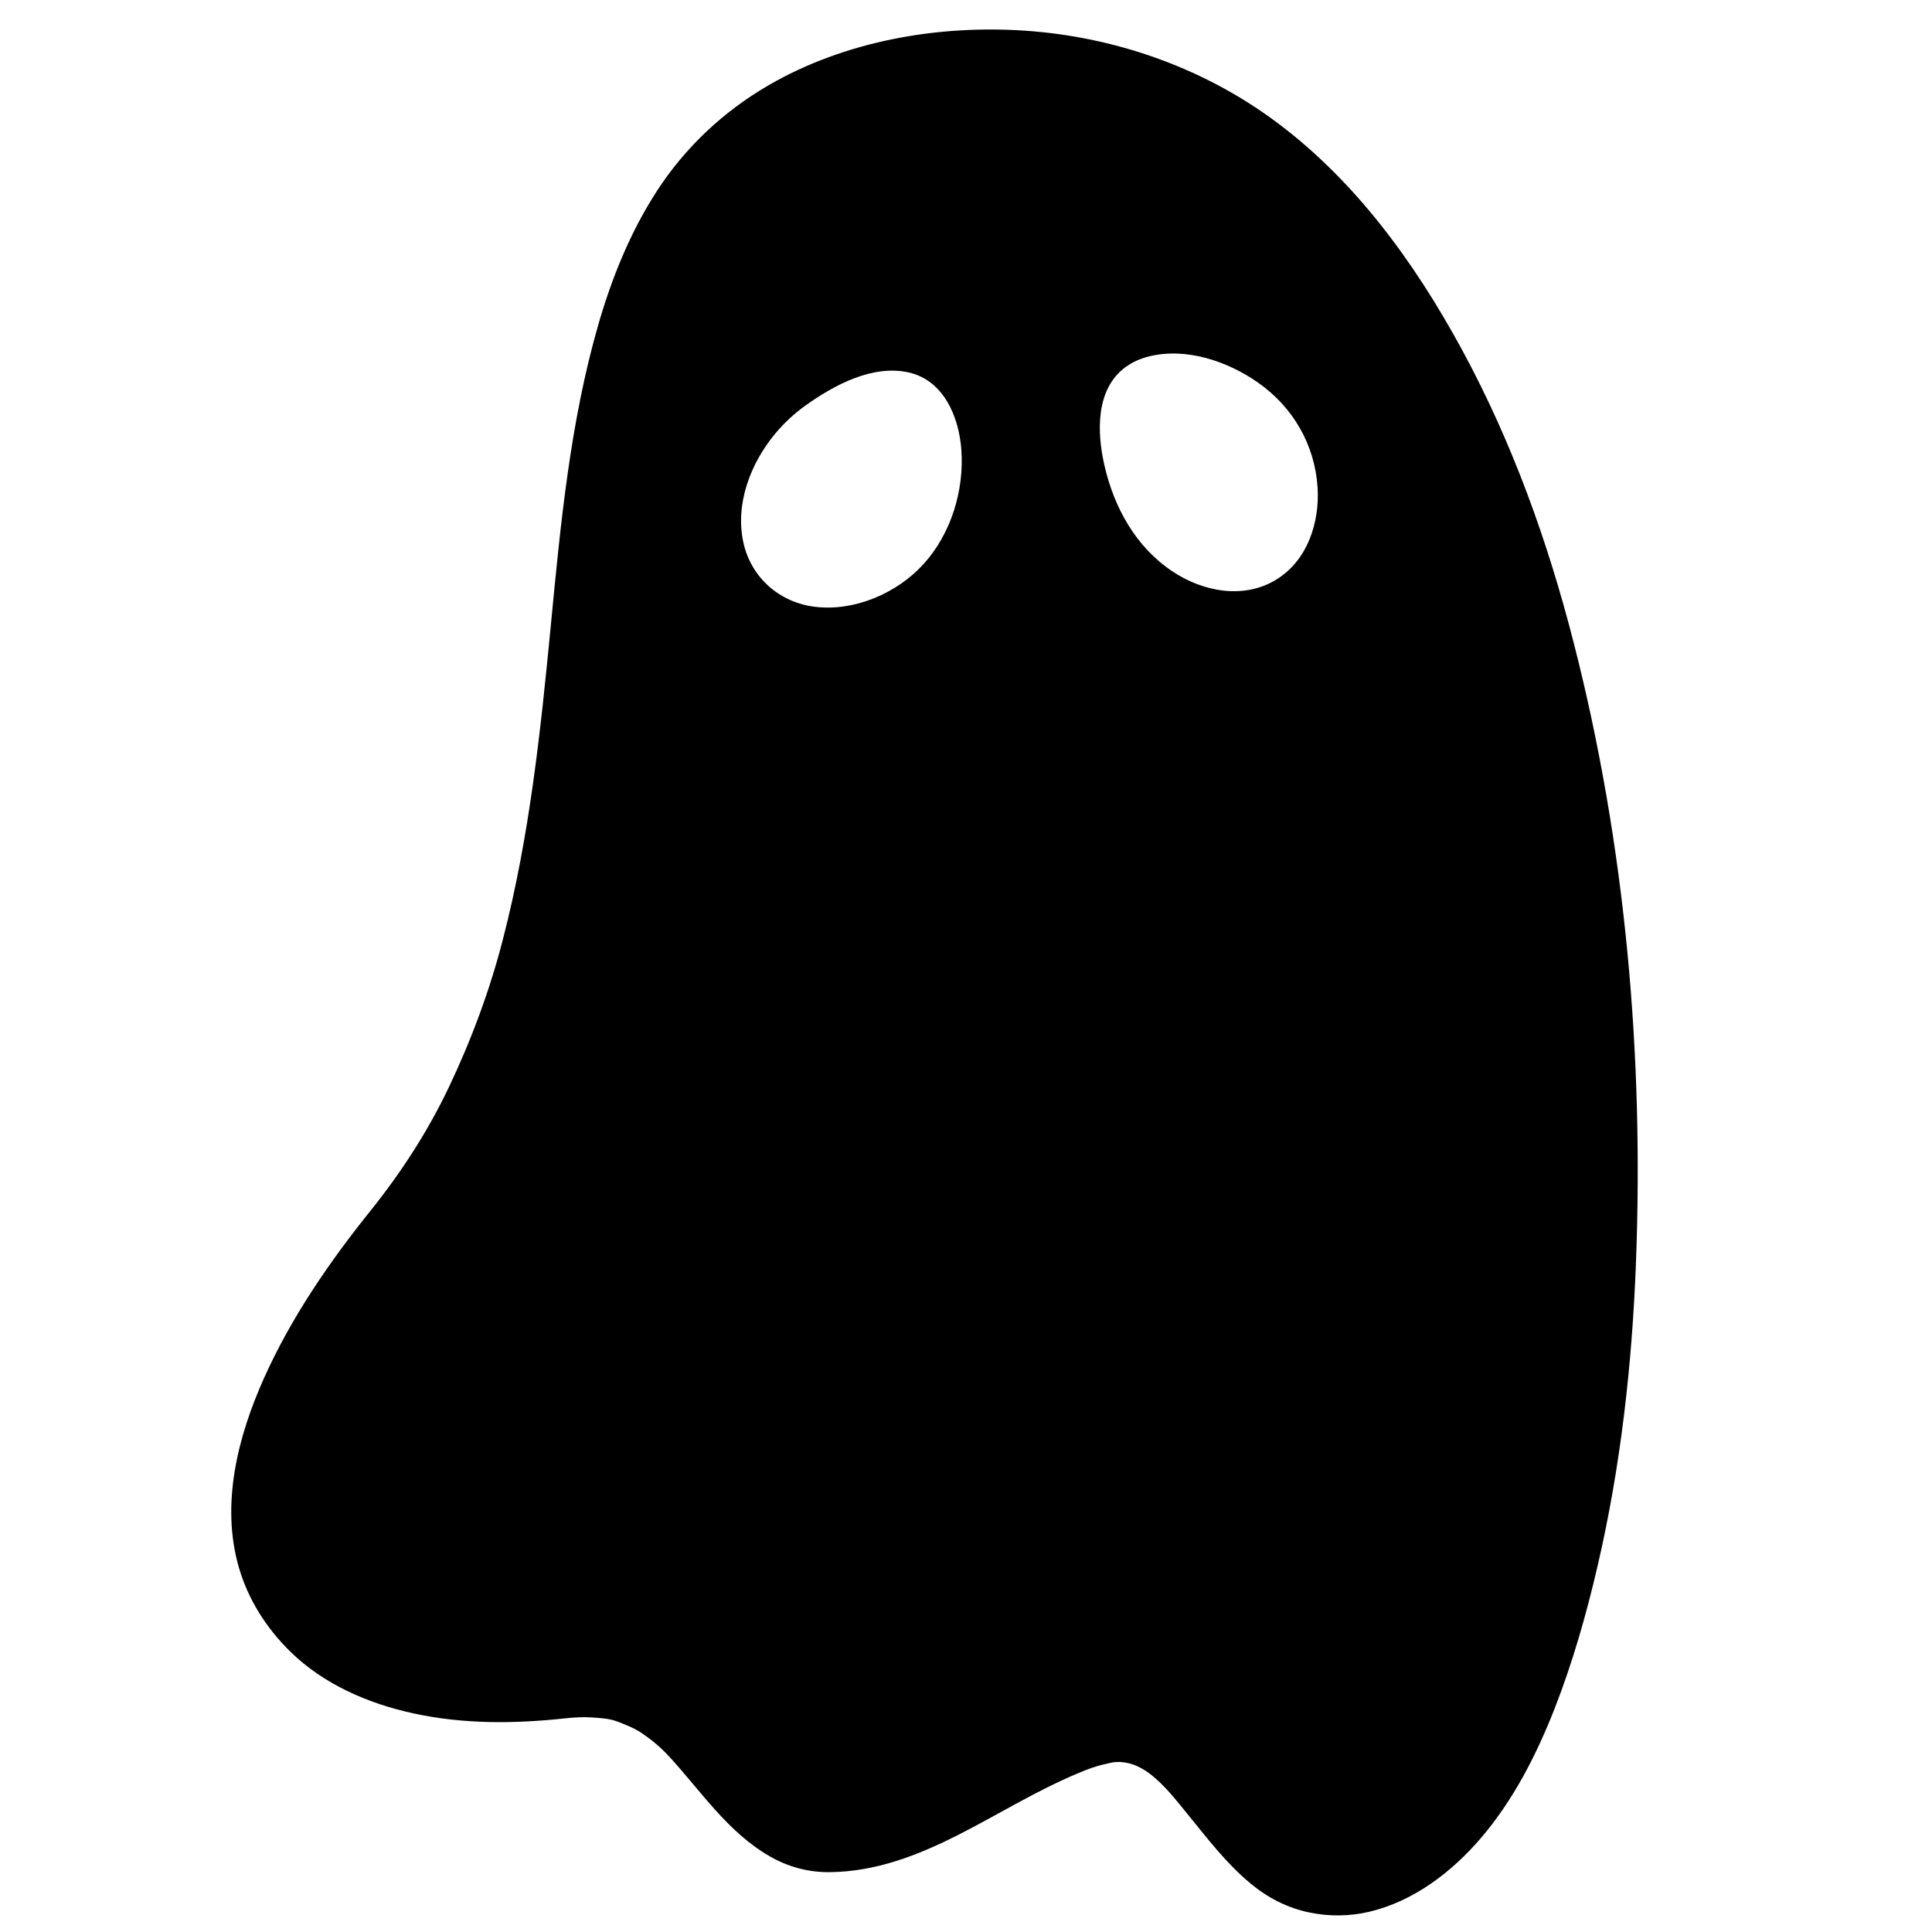 <?xml version="1.0" encoding="utf-8"?>
<!-- Generator: Adobe Illustrator 16.0.4, SVG Export Plug-In . SVG Version: 6.00 Build 0)  -->
<!DOCTYPE svg PUBLIC "-//W3C//DTD SVG 1.1//EN" "http://www.w3.org/Graphics/SVG/1.1/DTD/svg11.dtd">
<svg version="1.1" id="Capa_1" xmlns="http://www.w3.org/2000/svg" xmlns:xlink="http://www.w3.org/1999/xlink" x="0px" y="0px"
	 width="230.122px" height="230.122px" viewBox="0 0 230.122 230.122" enable-background="new 0 0 230.122 230.122"
	 xml:space="preserve">
<g>
	<g>
		<path d="M174.177,41.724c-5.723-10.562-13.026-20.623-22.865-27.707c-8.498-6.119-18.725-9.635-29.152-10.358
			c-10.422-0.722-21.525,1.219-30.625,6.502c-5.365,3.113-9.934,7.403-13.305,12.612c-3.169,4.897-5.367,10.347-6.976,15.935
			c-3.36,11.675-4.497,23.857-5.657,35.905c-1.202,12.486-2.527,25.006-5.672,37.182c-1.547,6.055-3.76,12.023-6.442,17.664
			c-2.504,5.268-5.665,10.155-9.313,14.704c0.14-0.176,0.156-0.194-0.014,0.017c-4.94,6.15-9.478,12.759-12.713,19.979
			c-3.108,6.93-5.151,14.926-3.021,22.44c1.094,3.856,3.274,7.291,6.124,10.093c4.007,3.938,9.302,6.221,14.735,7.398
			c5.92,1.285,11.989,1.24,17.981,0.589c1.09-0.118,2.128-0.184,3.21-0.113c1.012,0.064,2.109,0.121,3.06,0.487
			c1.039,0.396,2.056,0.791,2.978,1.424c1.143,0.783,2.216,1.681,3.155,2.7c3.835,4.156,6.988,9.03,12.002,11.919
			c2.24,1.29,4.639,1.93,7.221,1.898c2.667-0.033,5.307-0.523,7.846-1.324c5.111-1.61,9.753-4.365,14.438-6.905
			c2.367-1.284,4.764-2.518,7.25-3.56c1.031-0.434,2.049-0.835,3.142-1.067c0.444-0.093,0.887-0.233,1.34-0.259
			c1.896-0.116,3.415,0.895,4.136,1.455c1.682,1.314,3.002,3.021,4.346,4.666c2.36,2.894,4.654,5.921,7.54,8.322
			c2.066,1.719,4.384,2.921,7.022,3.472c2.366,0.494,4.808,0.469,7.16-0.086c5.248-1.235,9.818-4.728,13.273-8.762
			c3.885-4.537,6.644-9.955,8.812-15.49c2.154-5.51,3.777-11.239,5.113-16.999c2.732-11.775,4.084-23.839,4.55-35.906
			c0.478-12.396,0.174-24.835-1.019-37.183c-1.198-12.394-3.298-24.734-6.388-36.8C184.36,64.495,180.125,52.701,174.177,41.724z
			 M114.504,53.524c0.367,4.863-1.219,10.067-4.527,13.694c-3.146,3.446-8.184,5.62-12.872,5.063
			c-4.241-0.502-7.641-3.469-8.561-7.667c-1.007-4.591,0.861-9.441,3.786-12.956c1.062-1.277,2.29-2.414,3.641-3.378
			c-1.357,0.967-1.894,1.349-1.941,1.382c0.062-0.043,1.003-0.714,1.944-1.384c-0.002,0.001-0.001,0.002-0.004,0.002
			c0.002-0.001,0.004-0.002,0.005-0.004c3.375-2.403,1.692-1.204,0.006-0.002c3.374-2.403,7.93-4.867,12.228-3.917
			C112.398,45.283,114.209,49.629,114.504,53.524z M156.936,58.037c0.272,4.205-1.215,8.77-4.98,11.038
			c-3.876,2.334-8.697,1.389-12.296-1.011c-4.374-2.912-6.954-7.594-8.11-12.626c-0.897-3.913-1.088-9.103,2.552-11.74
			c0.833-0.604,1.796-1.011,2.793-1.255c-0.673,0.165-1.342,0.329-1.66,0.406c0.249-0.062,0.763-0.188,1.665-0.407
			c0.32-0.079,0.583-0.143,0.812-0.198c0.267-0.065,0.507-0.124,0.688-0.169c-0.162,0.04-0.394,0.096-0.688,0.169
			c-0.253,0.062-0.528,0.129-0.808,0.197c4.404-1.074,9.307,0.586,12.916,3.113C153.993,48.473,156.602,52.937,156.936,58.037z"/>
		<path d="M44.158,144.179c0.004-0.005,0.009-0.01,0.014-0.016C43.071,145.533,34.196,156.585,44.158,144.179z"/>
	</g>
</g>
</svg>
